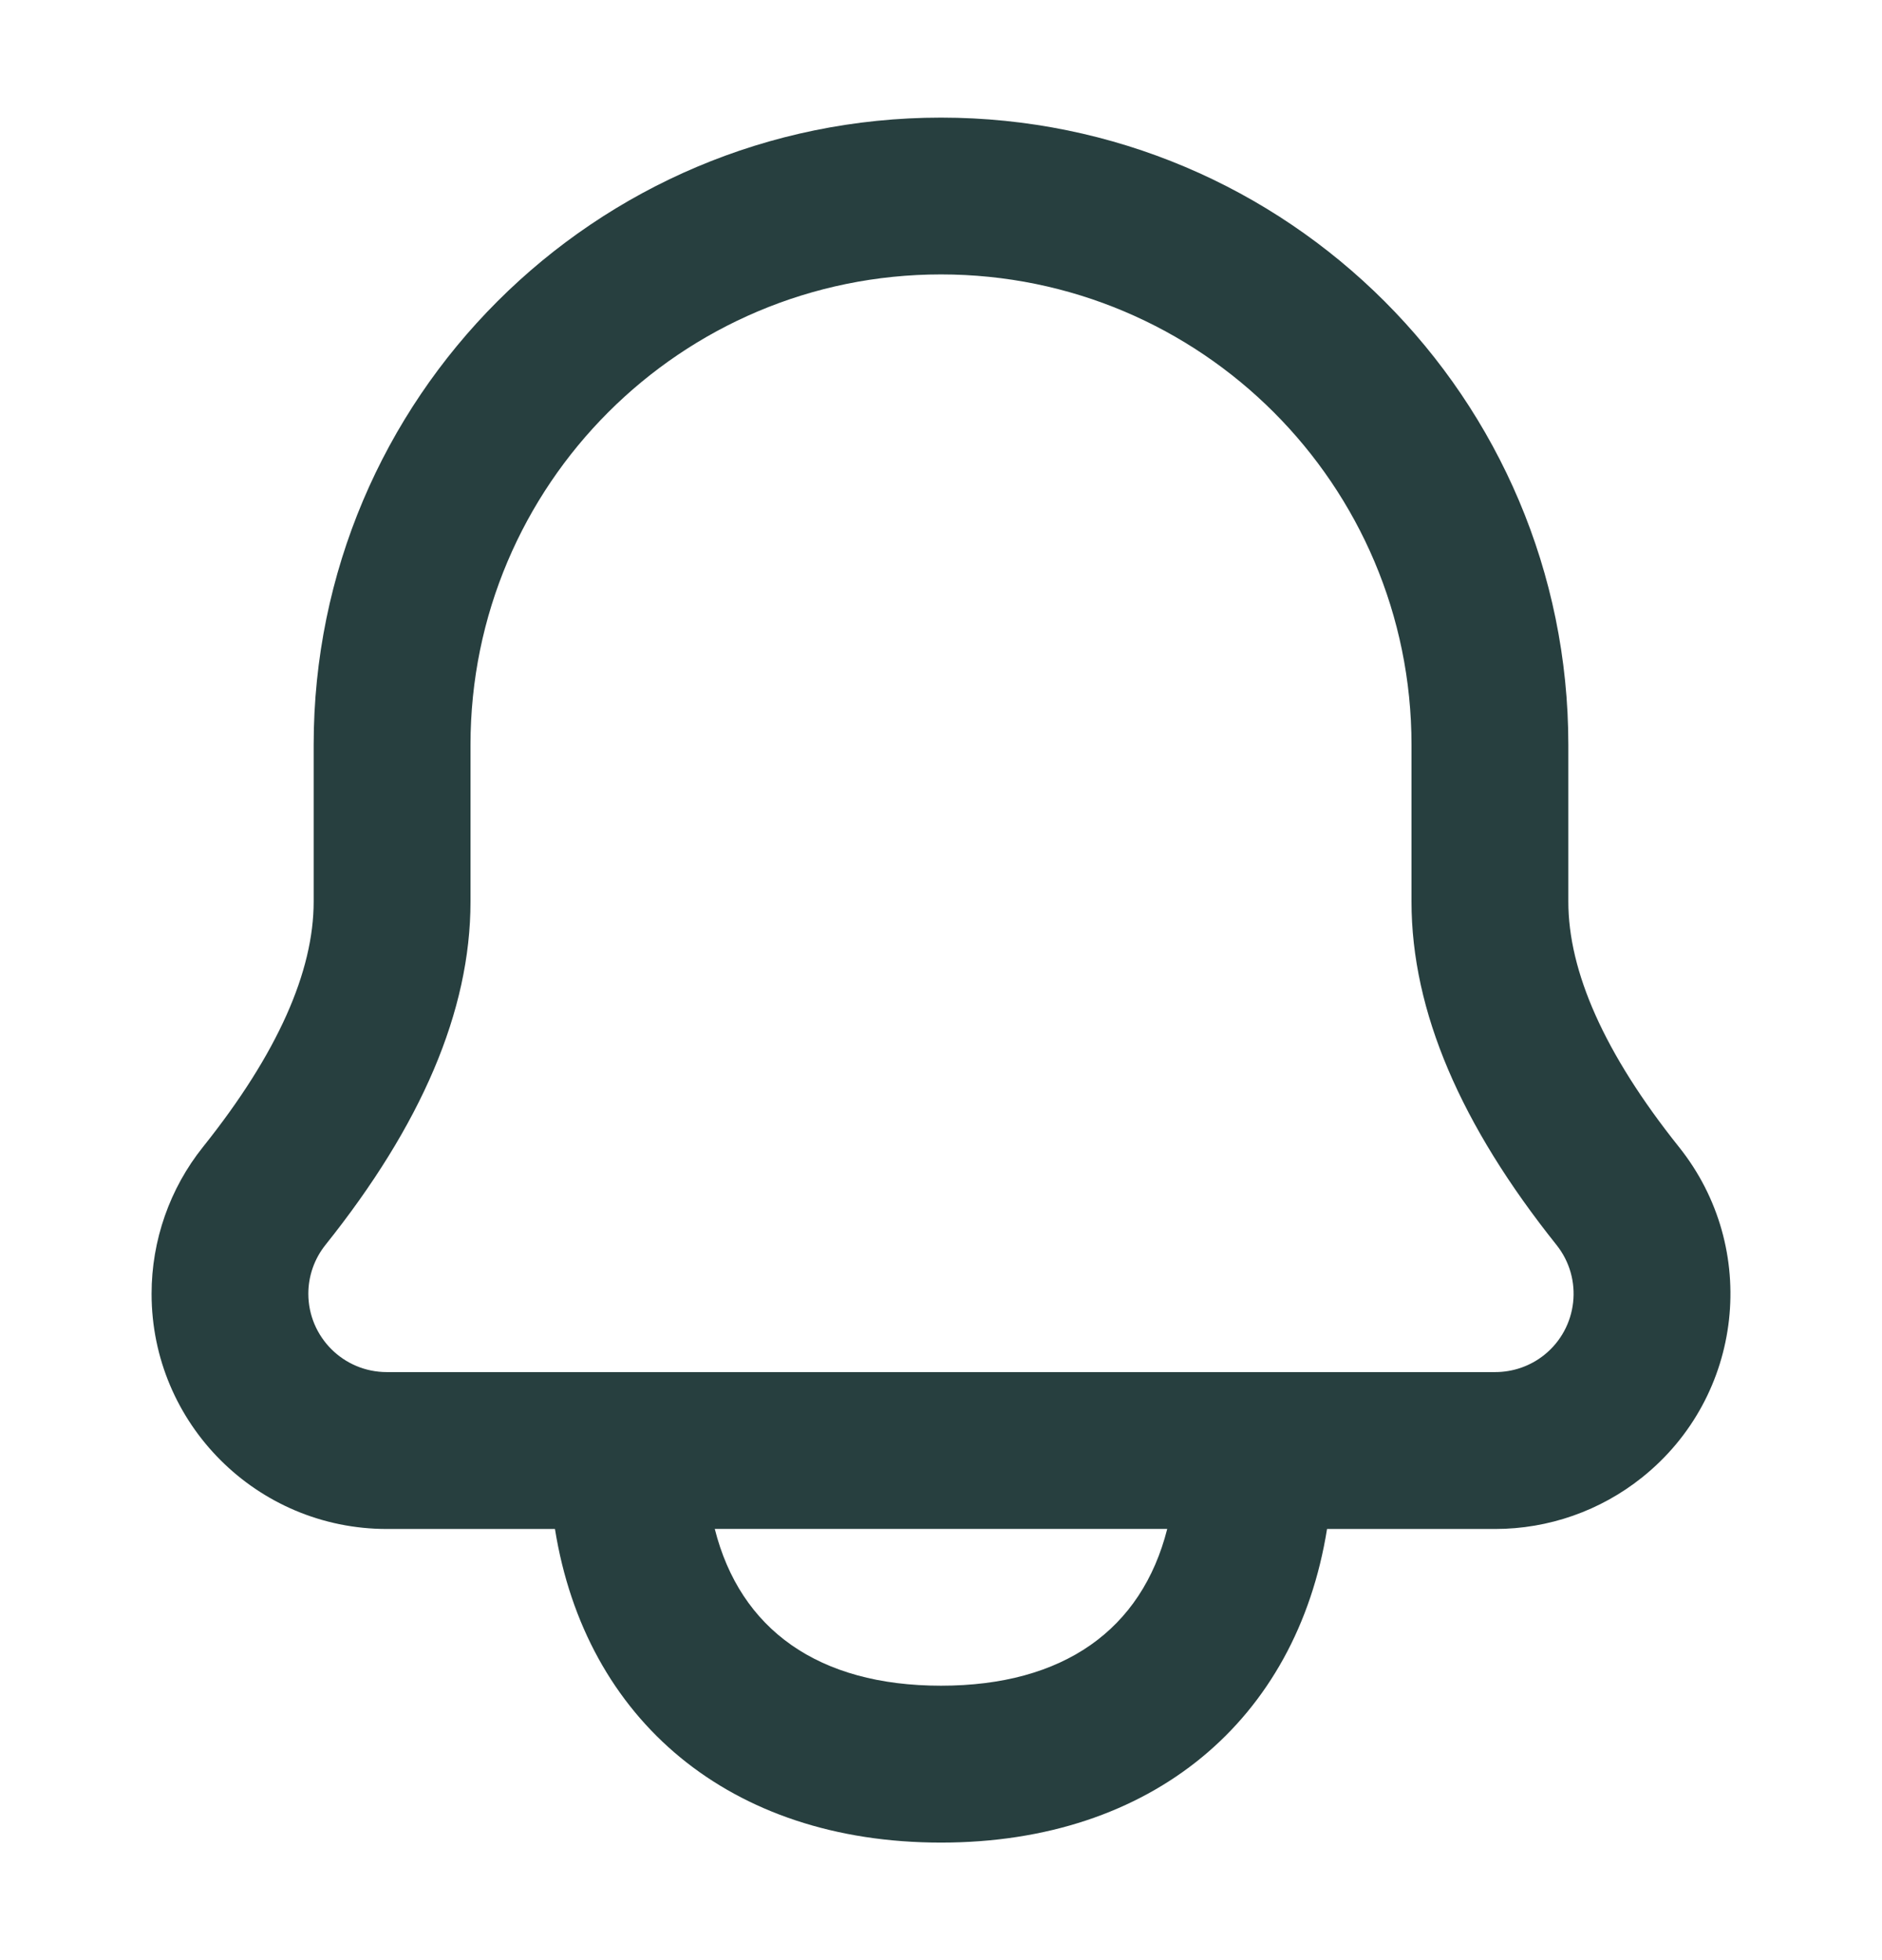 <svg xmlns="http://www.w3.org/2000/svg" width="24" height="25" fill="none" viewBox="0 0 24 25">
    <path fill="#273F3F" fill-rule="evenodd" d="M4 11.5v-2c0-4.417 3.582-8 8-8s8 3.583 8 8v2c0 .886.454 1.931 1.41 3.128 1.035 1.294.825 3.182-.47 4.216-.531.425-1.192.657-1.873.657h-2.144c-.39 2.435-2.229 4-4.923 4s-4.533-1.565-4.923-4H4.933c-1.657 0-3-1.343-3-3 0-.68.231-1.342.656-1.873C3.546 13.43 4 12.386 4 11.5zm3.995 6H19.067c.227 0 .447-.076.625-.218.431-.345.501-.974.156-1.405C18.632 14.354 18 12.9 18 11.5v-2c0-3.314-2.686-6-6-6s-6 2.686-6 6v2c0 1.399-.632 2.854-1.848 4.376-.142.177-.22.397-.22.624 0 .552.448 1 1 1h3.063zm1.12 2c.324 1.284 1.322 2 2.885 2 1.563 0 2.56-.716 2.885-2h-5.77z" clip-rule="evenodd"/>
</svg>

